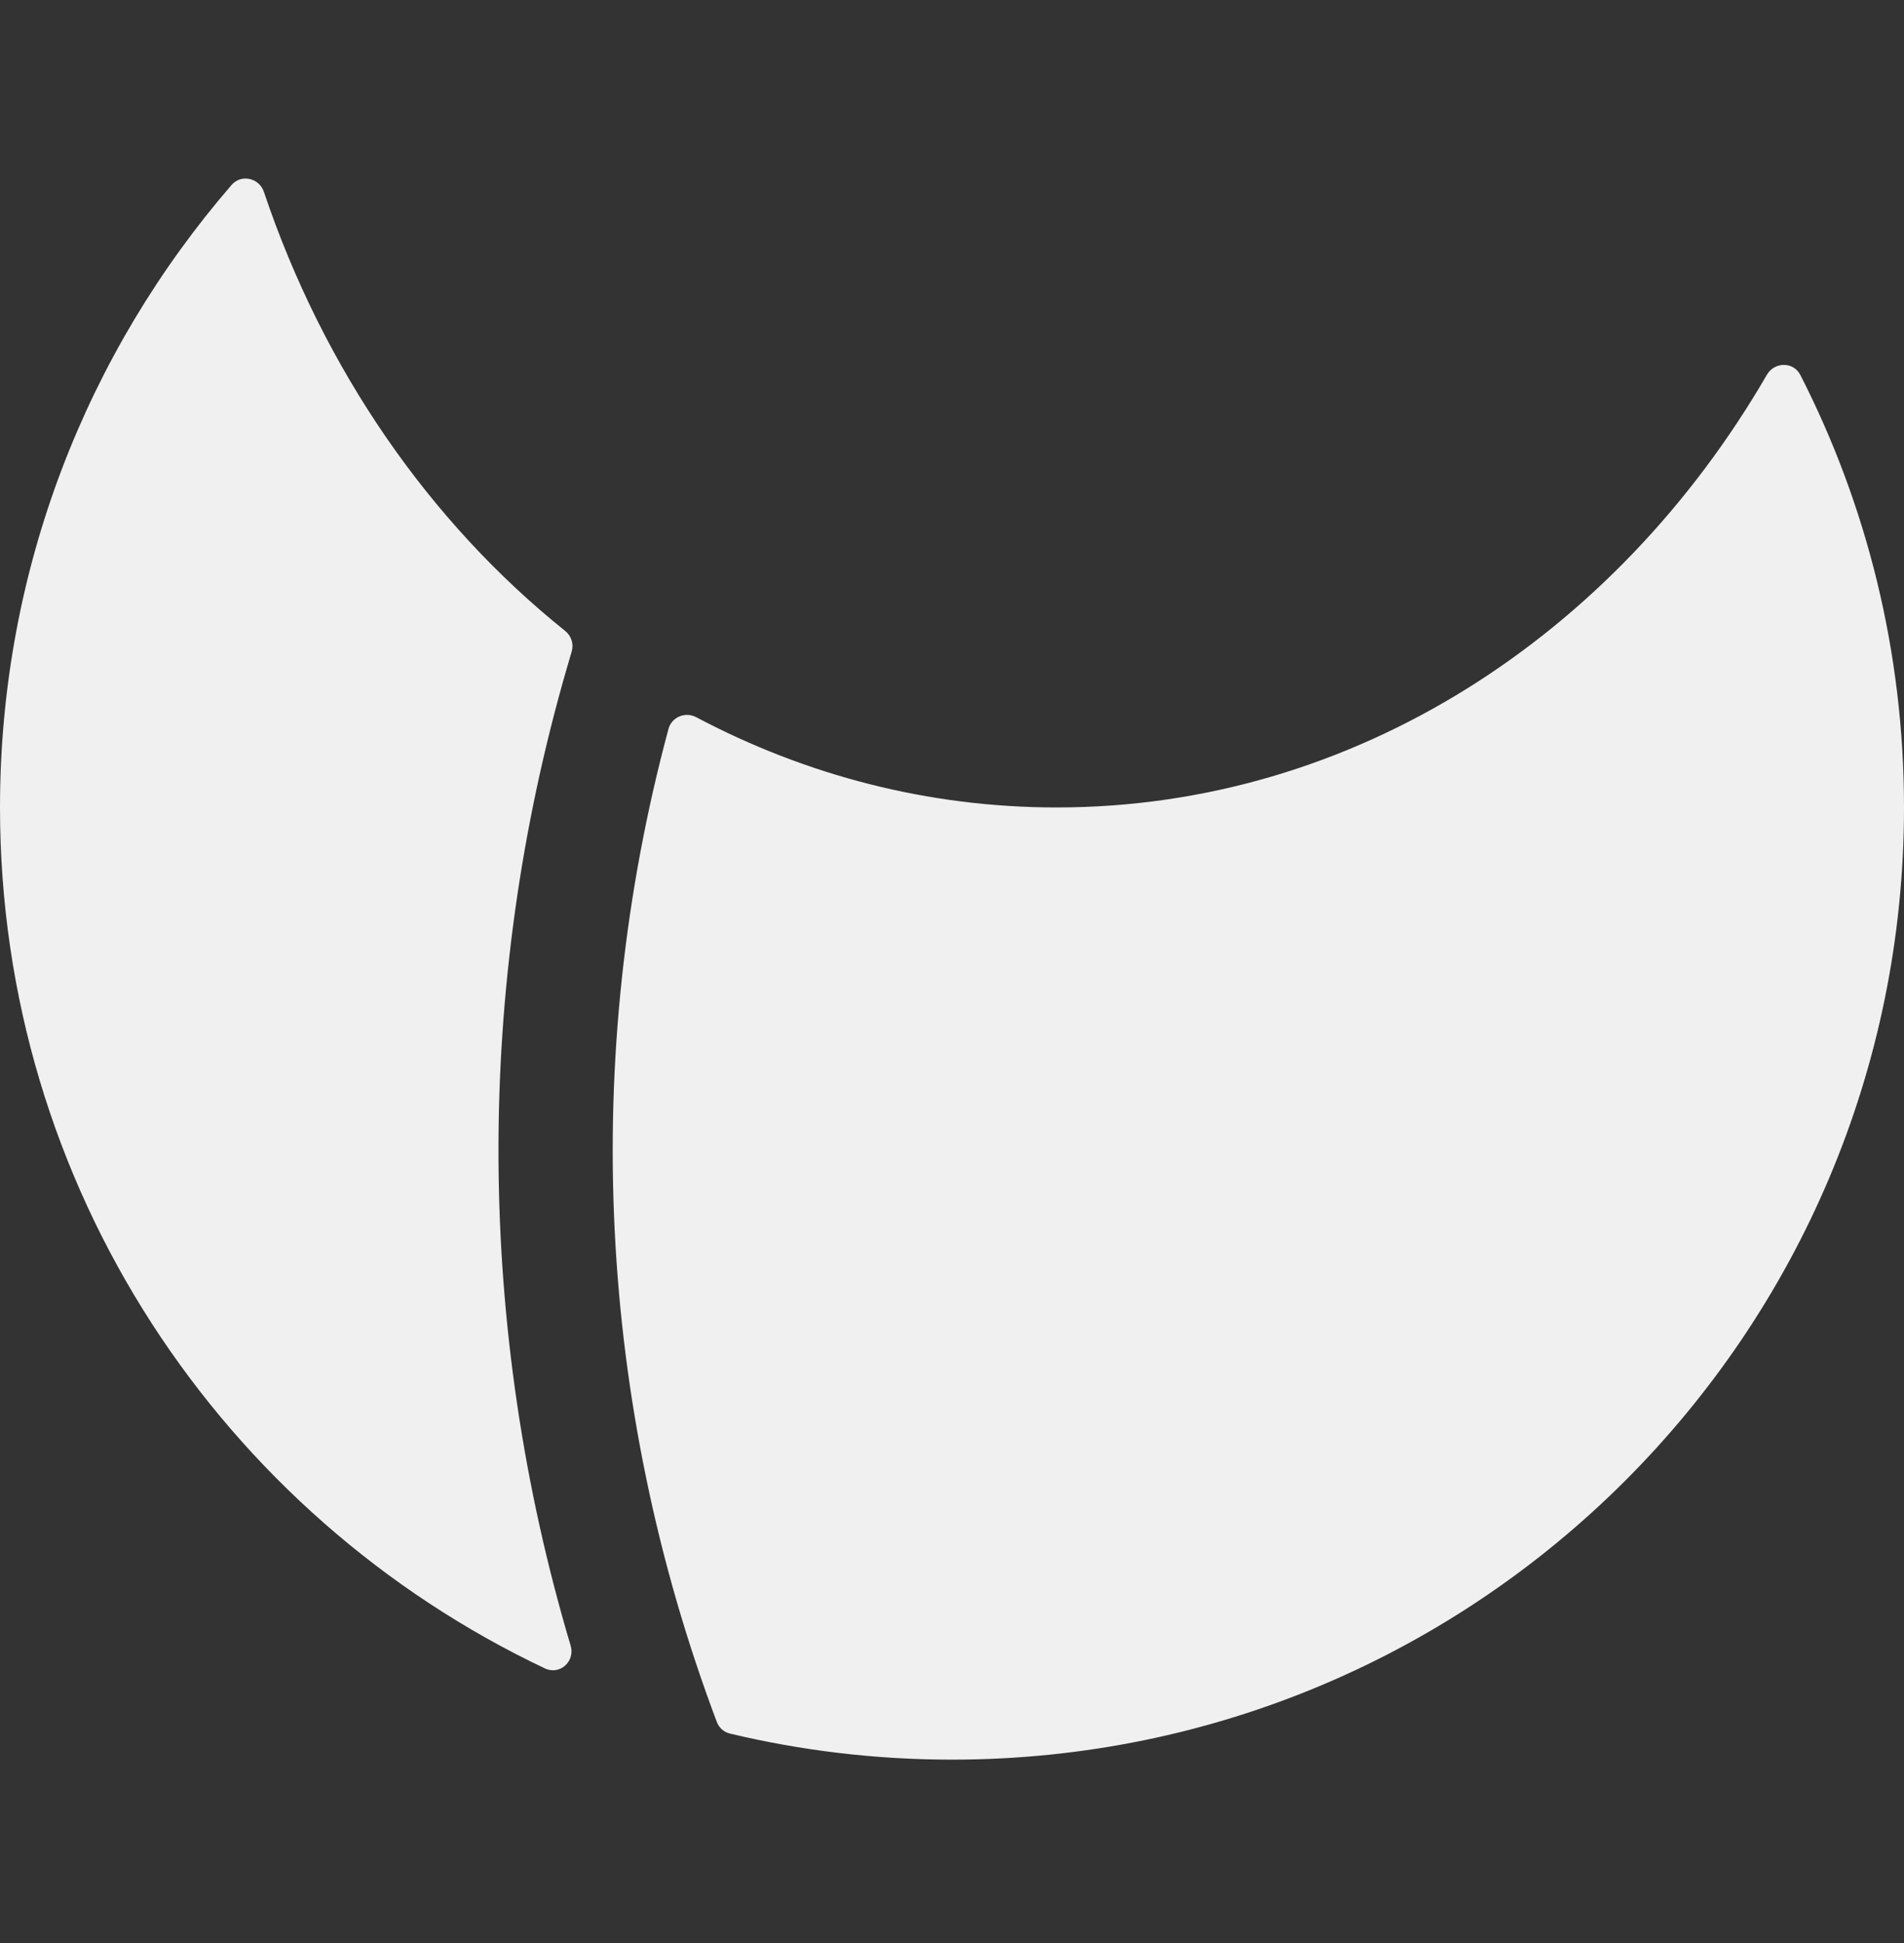 <svg width="50" height="51" viewBox="0 0 50 51" fill="none" xmlns="http://www.w3.org/2000/svg">
<rect x="0" y="0" width="50" height="51" fill="#333333" stroke="none"/>
<path d="M27.75 21.194C35.56 21.194 42.431 16.674 46.401 9.835C46.6 9.493 47.099 9.49 47.278 9.842C49.019 13.248 50 17.107 50 21.194C50 34.997 38.807 46.187 25 46.187C22.992 46.187 21.04 45.95 19.169 45.503C19.01 45.465 18.881 45.351 18.824 45.198C15.682 36.863 15.234 27.744 17.555 19.132C17.639 18.82 17.996 18.674 18.283 18.825C21.155 20.345 24.364 21.194 27.75 21.194Z" fill="#F0F0F0"/>
<path d="M15.014 17.097C15.071 16.9 15.002 16.689 14.842 16.561C11.282 13.708 8.501 9.705 6.93 5.036C6.807 4.67 6.335 4.562 6.082 4.854C2.292 9.236 0 14.947 0 21.194C0 31.175 5.852 39.789 14.313 43.794C14.7 43.977 15.108 43.608 14.986 43.198C12.498 34.847 12.449 25.922 14.899 17.49L15.014 17.097Z" fill="#F0F0F0"/>
</svg>
